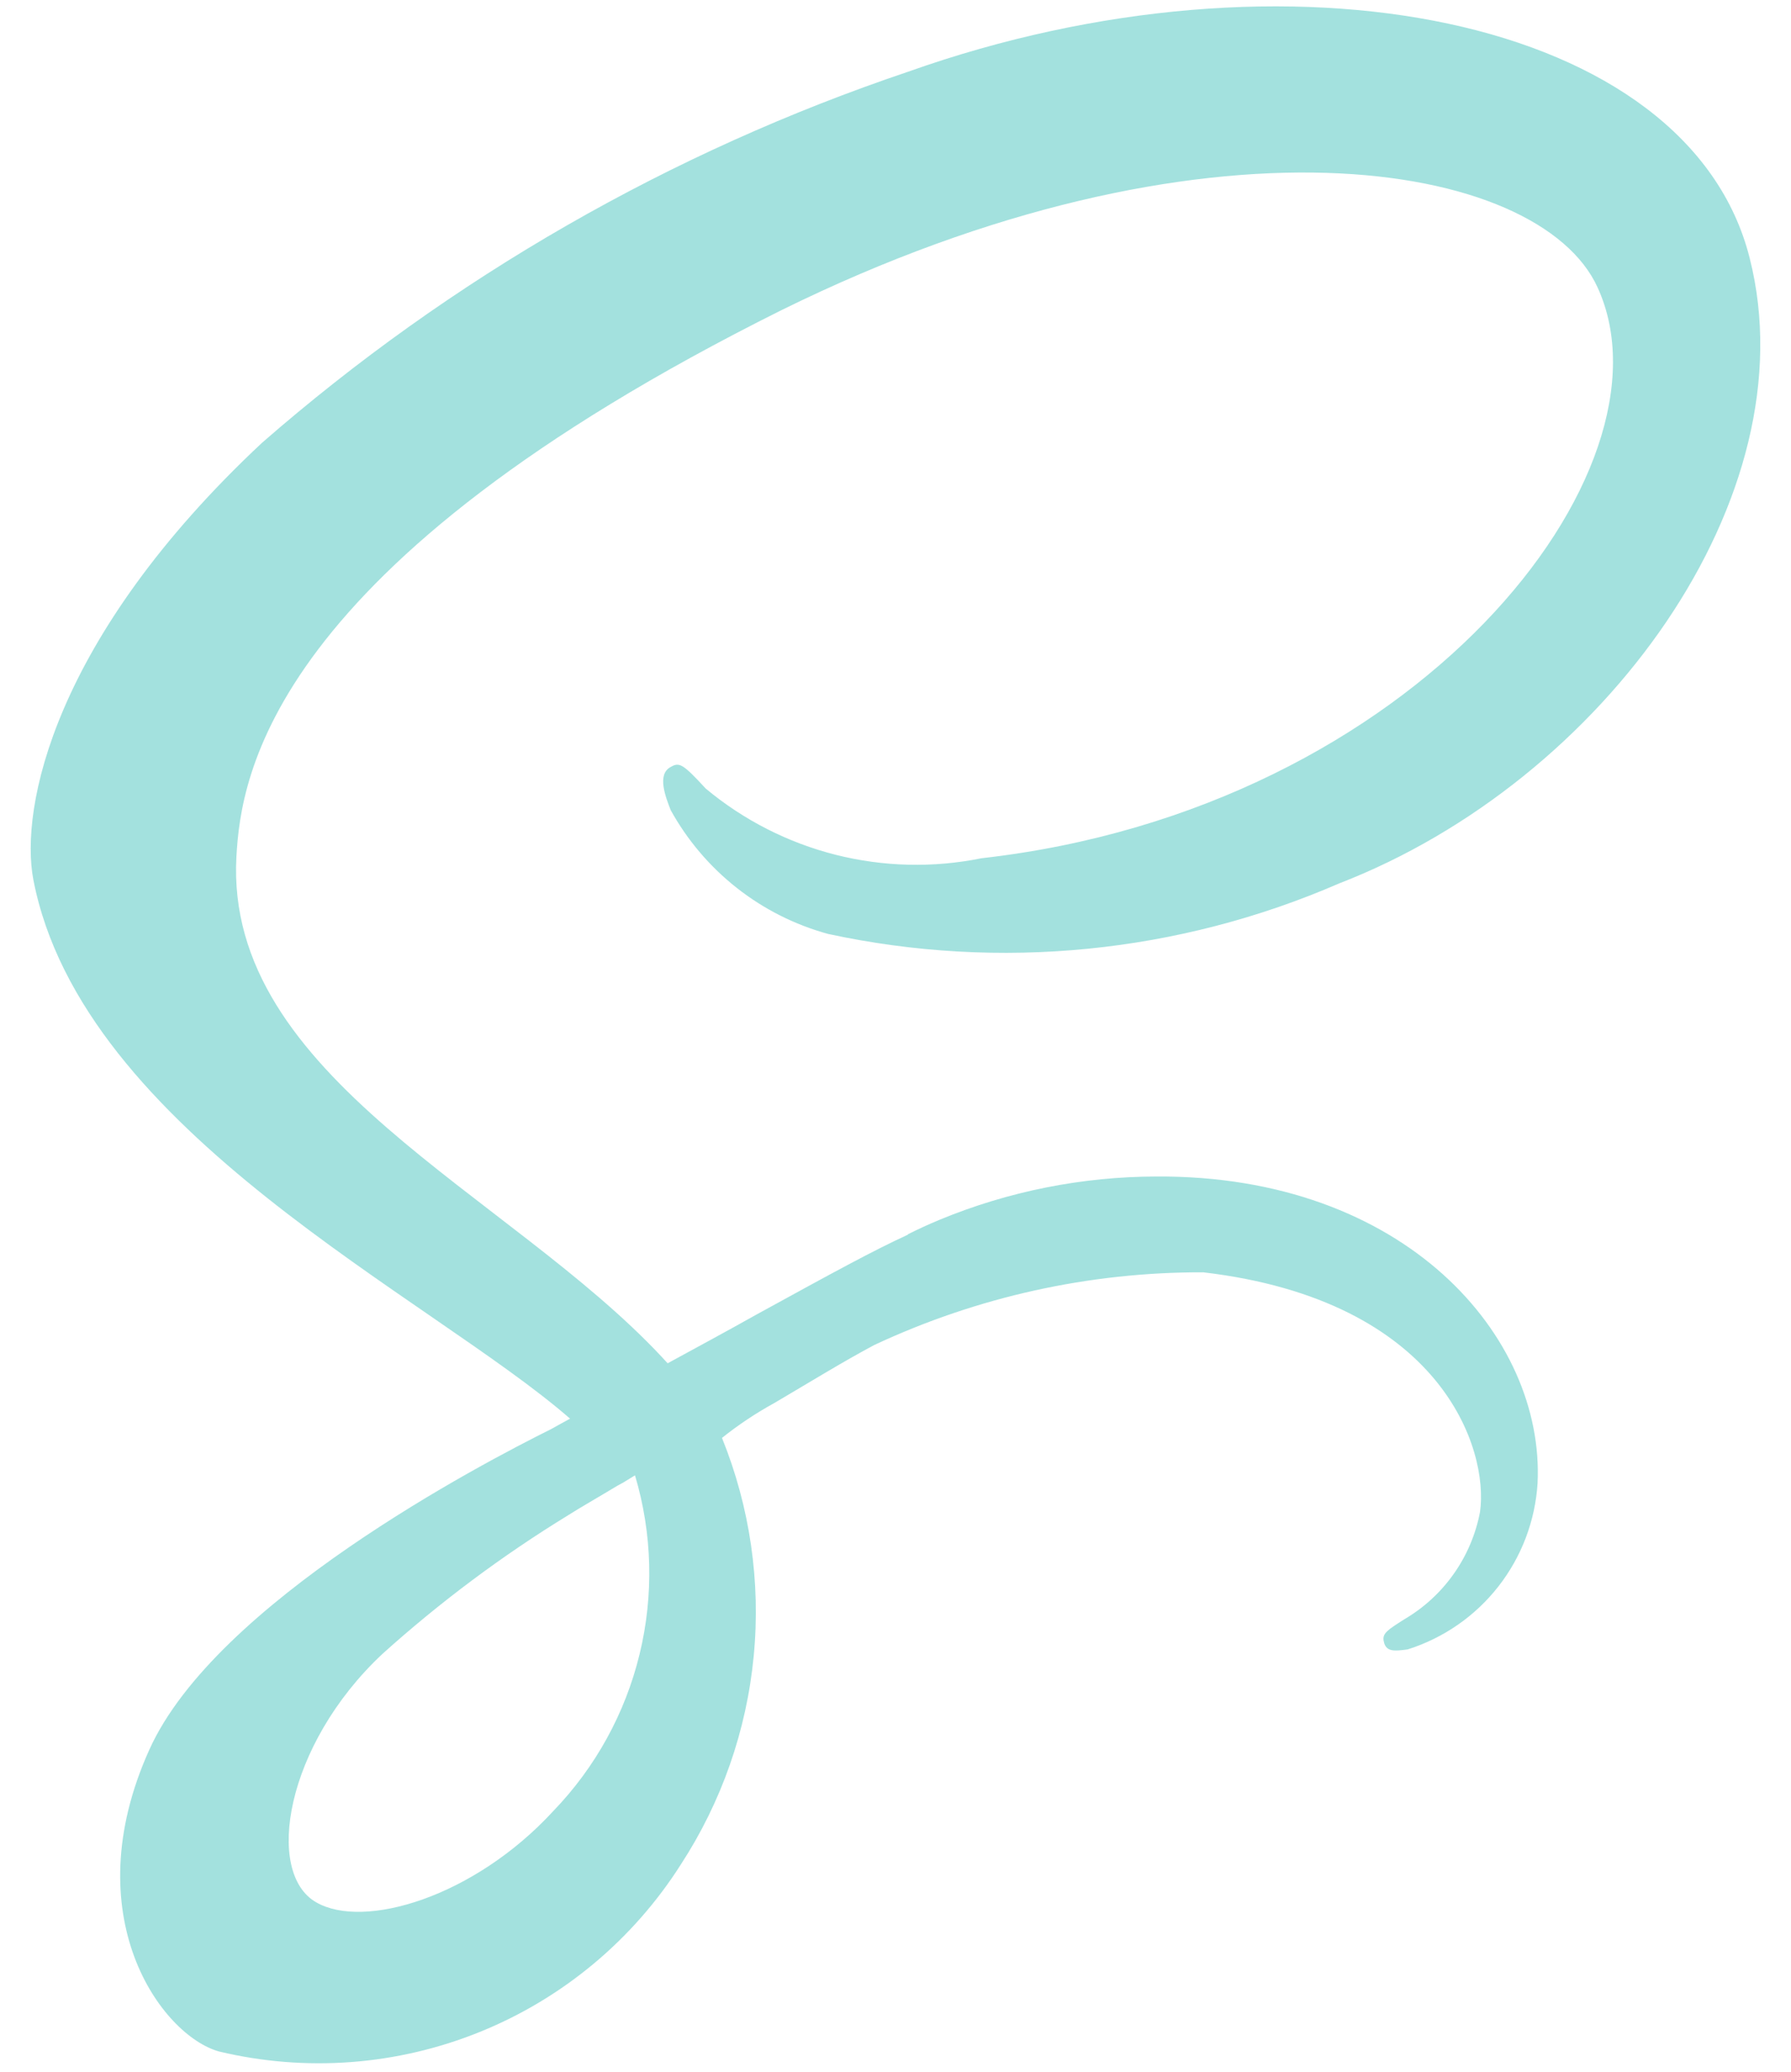 <svg width="51" height="59" viewBox="0 0 51 59" fill="none" xmlns="http://www.w3.org/2000/svg">
<path d="M25.858 35.153C24.851 35.616 23.748 36.219 21.539 37.431C20.701 37.902 19.826 38.373 19.012 38.817C18.955 38.761 18.897 38.69 18.84 38.631C14.47 33.962 6.389 30.664 6.732 24.393C6.86 22.109 7.645 16.113 22.253 8.831C34.275 2.905 43.842 4.547 45.494 8.188C47.868 13.378 40.366 23.037 27.95 24.437C26.576 24.716 25.157 24.682 23.797 24.339C22.438 23.995 21.173 23.351 20.096 22.453C19.439 21.738 19.341 21.697 19.098 21.839C18.698 22.048 18.955 22.695 19.098 23.066C19.571 23.923 20.212 24.677 20.982 25.283C21.752 25.889 22.636 26.334 23.58 26.592C28.466 27.648 33.561 27.143 38.145 25.149C45.669 22.237 51.544 14.14 49.824 7.352C48.096 0.47 36.673 -1.799 25.865 2.04C19.096 4.321 12.843 7.912 7.461 12.608C1.506 18.177 0.564 23.018 0.949 25.044C2.335 32.241 12.255 36.925 16.233 40.394C16.024 40.509 15.848 40.603 15.691 40.693C13.706 41.679 6.139 45.635 4.253 49.818C2.111 54.558 4.596 57.956 6.238 58.413C8.712 59.005 11.309 58.81 13.666 57.855C16.024 56.901 18.025 55.233 19.389 53.086C20.547 51.306 21.259 49.272 21.462 47.158C21.666 45.043 21.356 42.911 20.559 40.942C21.029 40.567 21.531 40.233 22.058 39.944C23.072 39.345 24.037 38.754 24.893 38.298C27.825 36.925 31.025 36.217 34.263 36.227C41.059 37.027 42.401 41.267 42.144 43.053C42.023 43.687 41.768 44.287 41.396 44.814C41.024 45.341 40.544 45.782 39.987 46.108C39.516 46.407 39.359 46.508 39.401 46.721C39.457 47.035 39.685 47.02 40.085 46.964C41.107 46.641 42.006 46.017 42.666 45.174C43.326 44.33 43.715 43.307 43.783 42.238C43.992 38.051 40 33.457 32.931 33.499C30.815 33.503 28.719 33.92 26.763 34.728C26.449 34.858 26.144 34.998 25.848 35.147L25.858 35.153ZM15.756 51.566C13.499 54.022 10.358 54.95 9.002 54.164C7.536 53.327 8.116 49.694 10.886 47.096C12.527 45.618 14.3 44.294 16.183 43.141C16.512 42.931 16.998 42.655 17.582 42.303L17.739 42.218L18.082 42.008C18.576 43.664 18.621 45.422 18.212 47.102C17.804 48.781 16.956 50.322 15.756 51.566V51.566Z" fill="#A3E1DE"/>
</svg>
